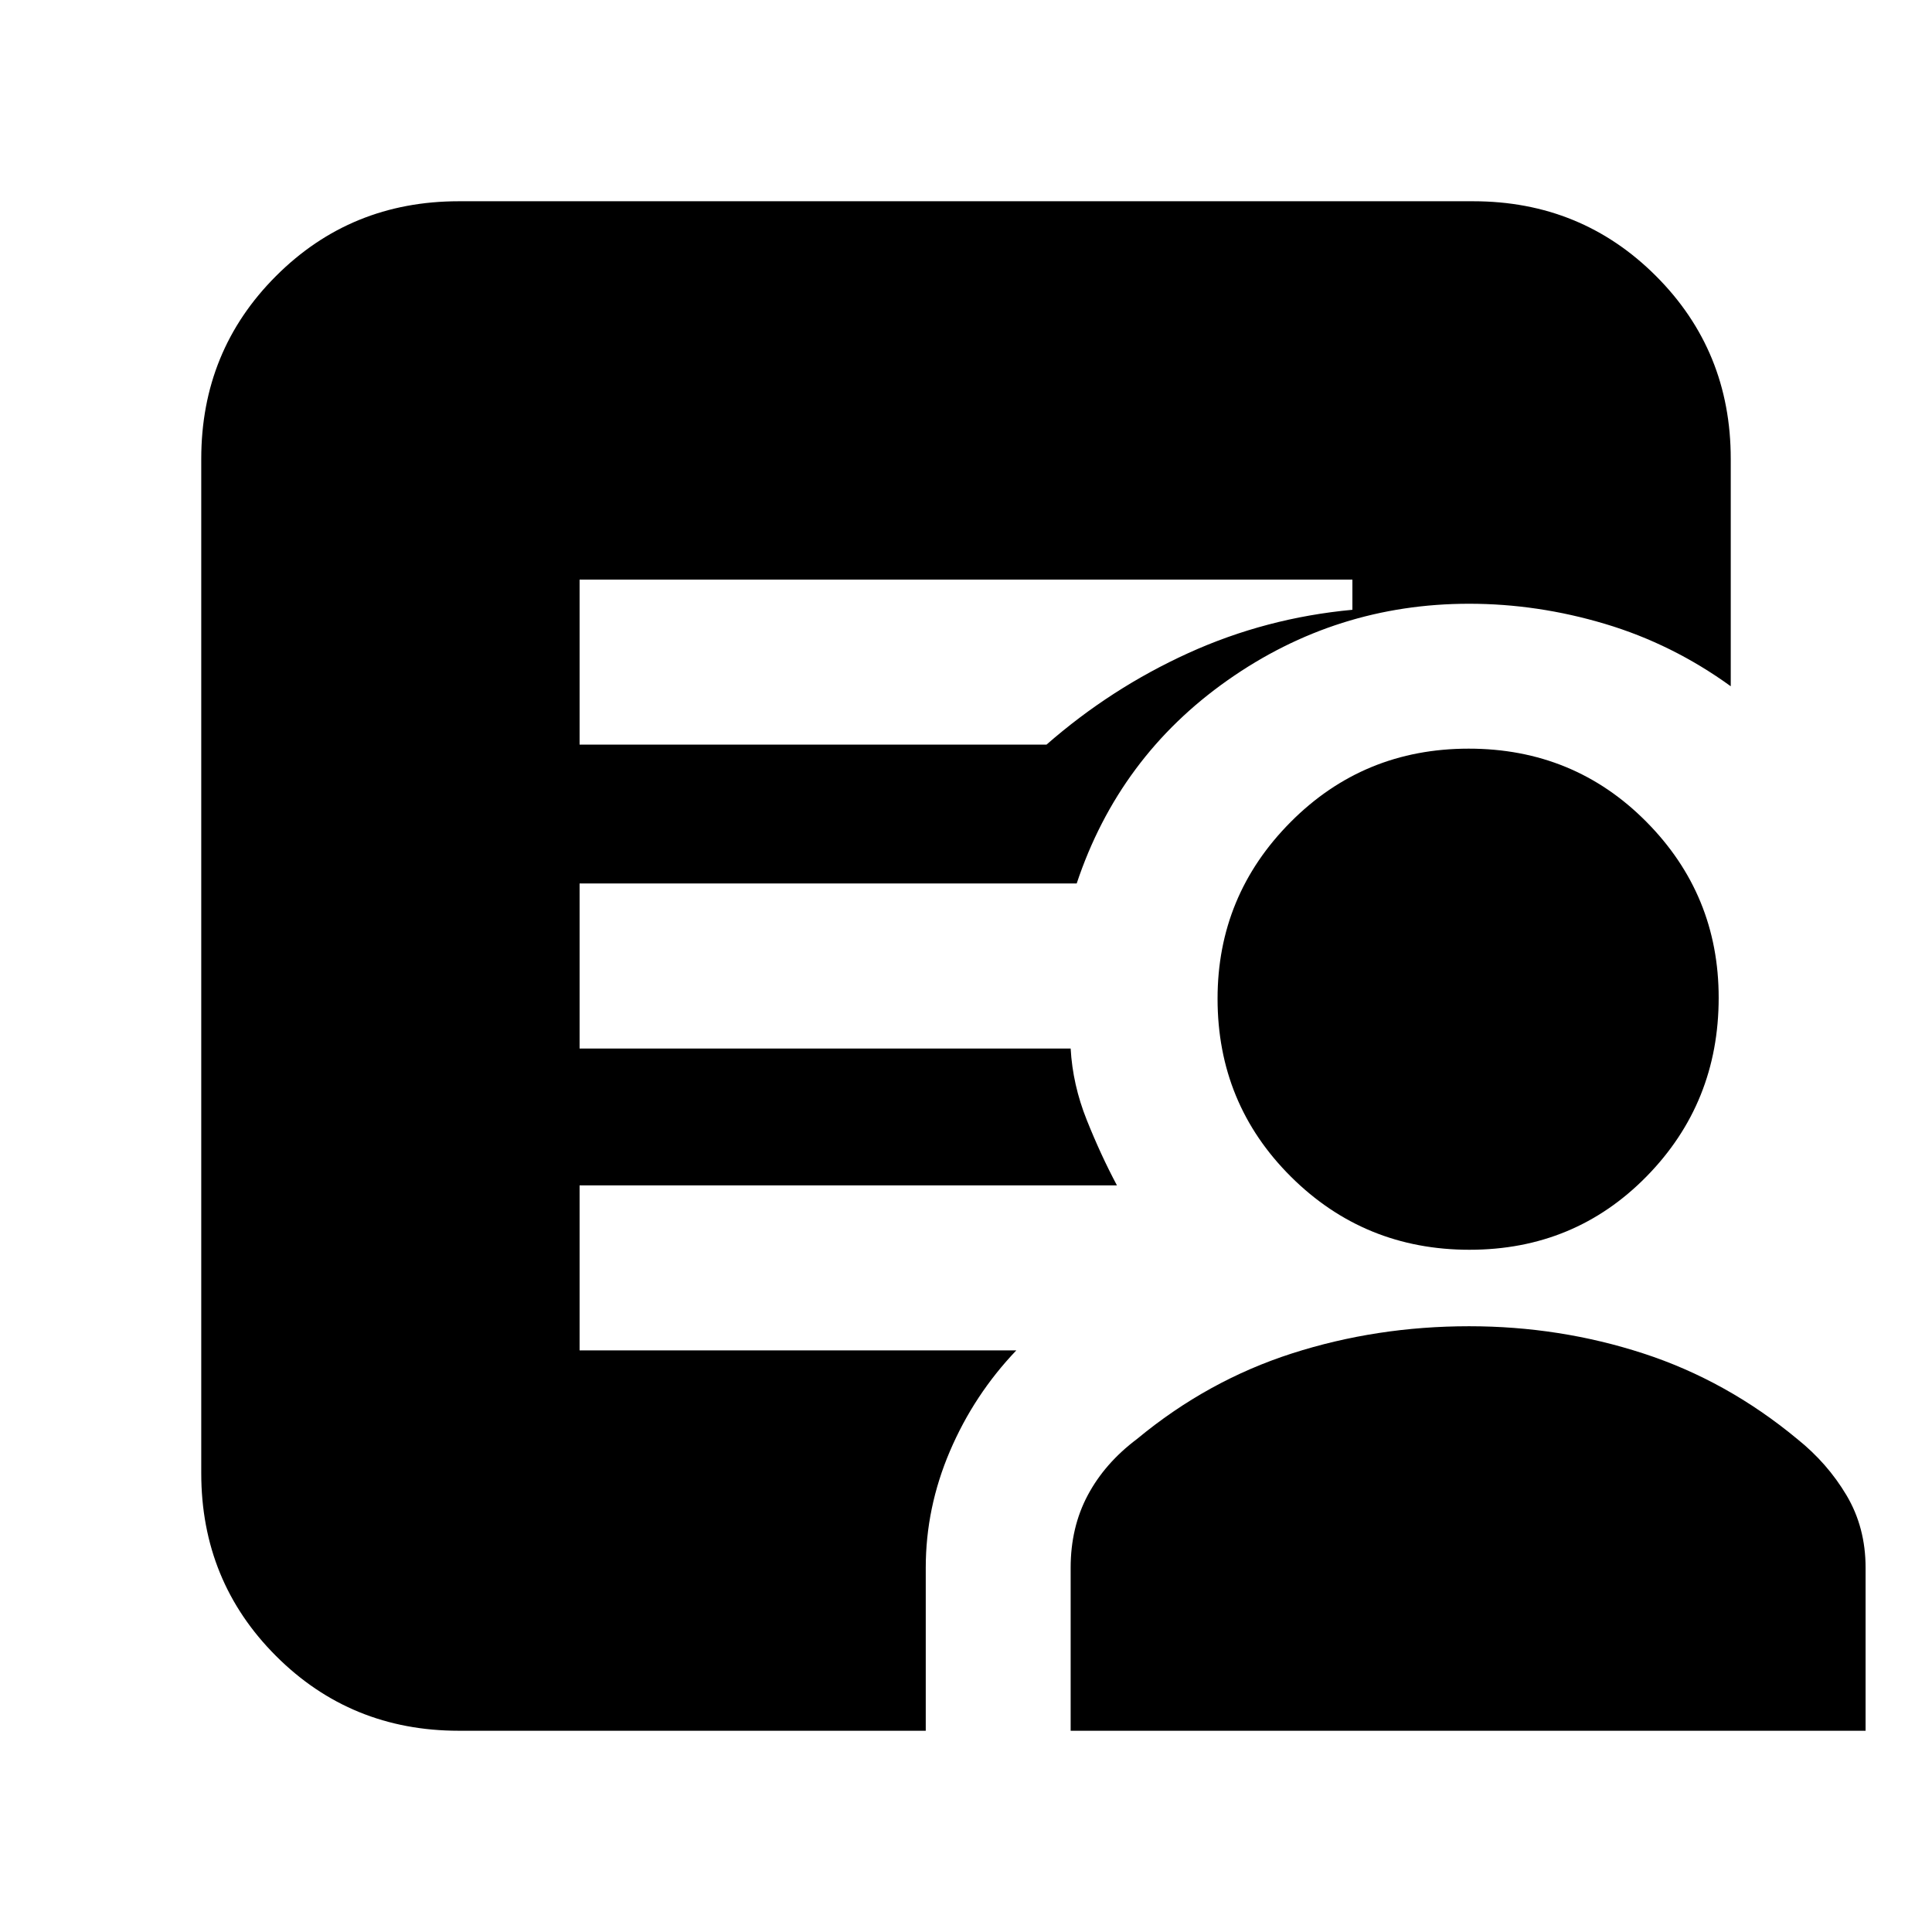 <svg xmlns="http://www.w3.org/2000/svg" height="20" viewBox="0 -960 960 960" width="20"><path d="M288-590h232q32-28 70.5-45.5T672-657v-15H288v82Zm-60 490q-53.7 0-90.85-37.15Q100-174.3 100-228v-504q0-53.7 37.15-90.85Q174.3-860 228-860h504q53.7 0 90.85 37.15Q860-785.7 860-732v113q-29-21-62.5-31T730-660q-66 0-120 38t-75 101H288v82h244q1 18 8 35.5t15 32.5H288v82h217q-21 22-33 50.09-12 28.09-12 57.91v81H228Zm304 0v-81q0-20.08 8.5-36.04T565-245q35-29 77-42.5t88-13.5q45 0 86.5 13.5T893-245q15 12 24.5 27.96T927-181v81H532Zm198.23-239q-52.23 0-88.73-36.27-36.5-36.28-36.5-88.5 0-51.23 36.27-87.73 36.28-36.5 88.5-36.5Q782-588 818-551.73q36 36.28 36 87.5 0 52.23-35.77 88.73-35.78 36.5-88 36.5Z"/></svg>